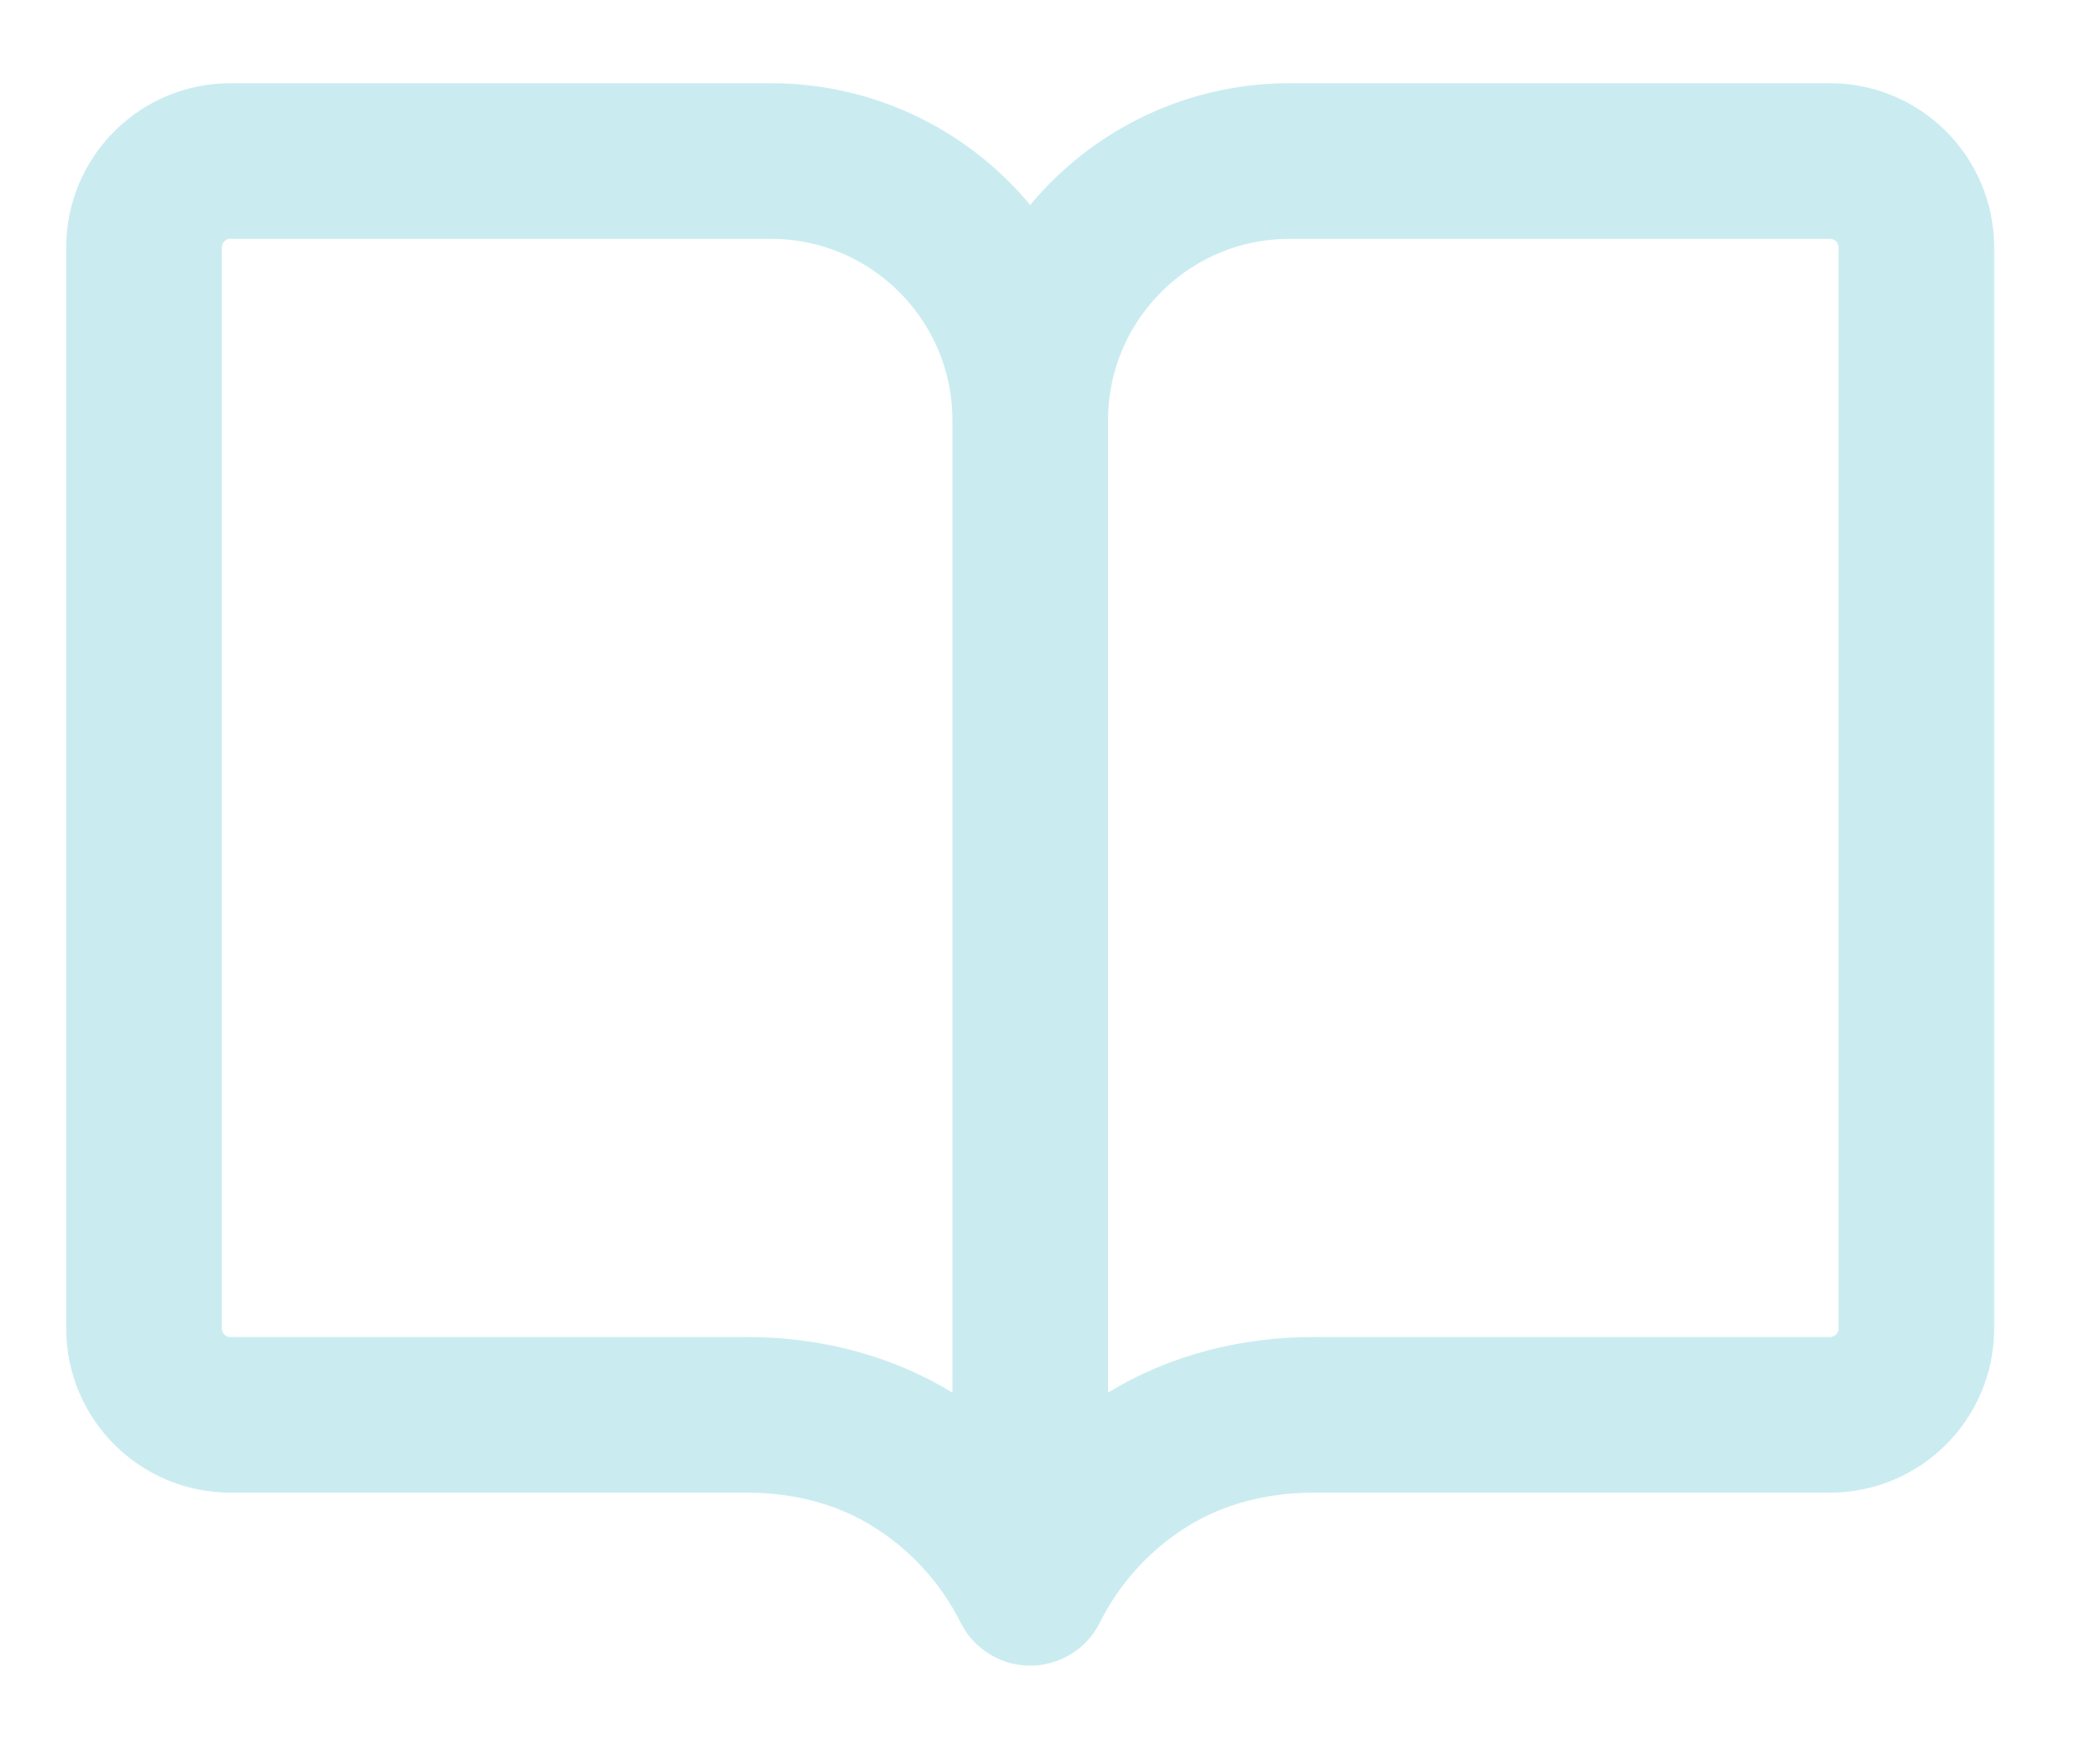 <svg width="20" height="17" viewBox="0 0 20 17" fill="none" xmlns="http://www.w3.org/2000/svg">
<path d="M9.93 4.052C9.93 2.671 11.049 1.552 12.43 1.552H17.638C18.098 1.552 18.471 1.925 18.471 2.385V12.802C18.471 13.262 18.098 13.635 17.638 13.635H12.661C12.094 13.635 11.538 13.772 11.055 14.07C10.573 14.368 10.183 14.795 9.93 15.302M9.93 4.052C9.93 2.671 8.81 1.552 7.43 1.552H2.221C1.761 1.552 1.388 1.925 1.388 2.385V12.802C1.388 13.262 1.761 13.635 2.221 13.635H7.199C7.766 13.635 8.322 13.772 8.804 14.07C9.286 14.368 9.676 14.795 9.93 15.302M9.93 4.052V15.302" stroke="#CAECF1" stroke-width="1.5" stroke-linecap="round" stroke-linejoin="round"/>
</svg>
